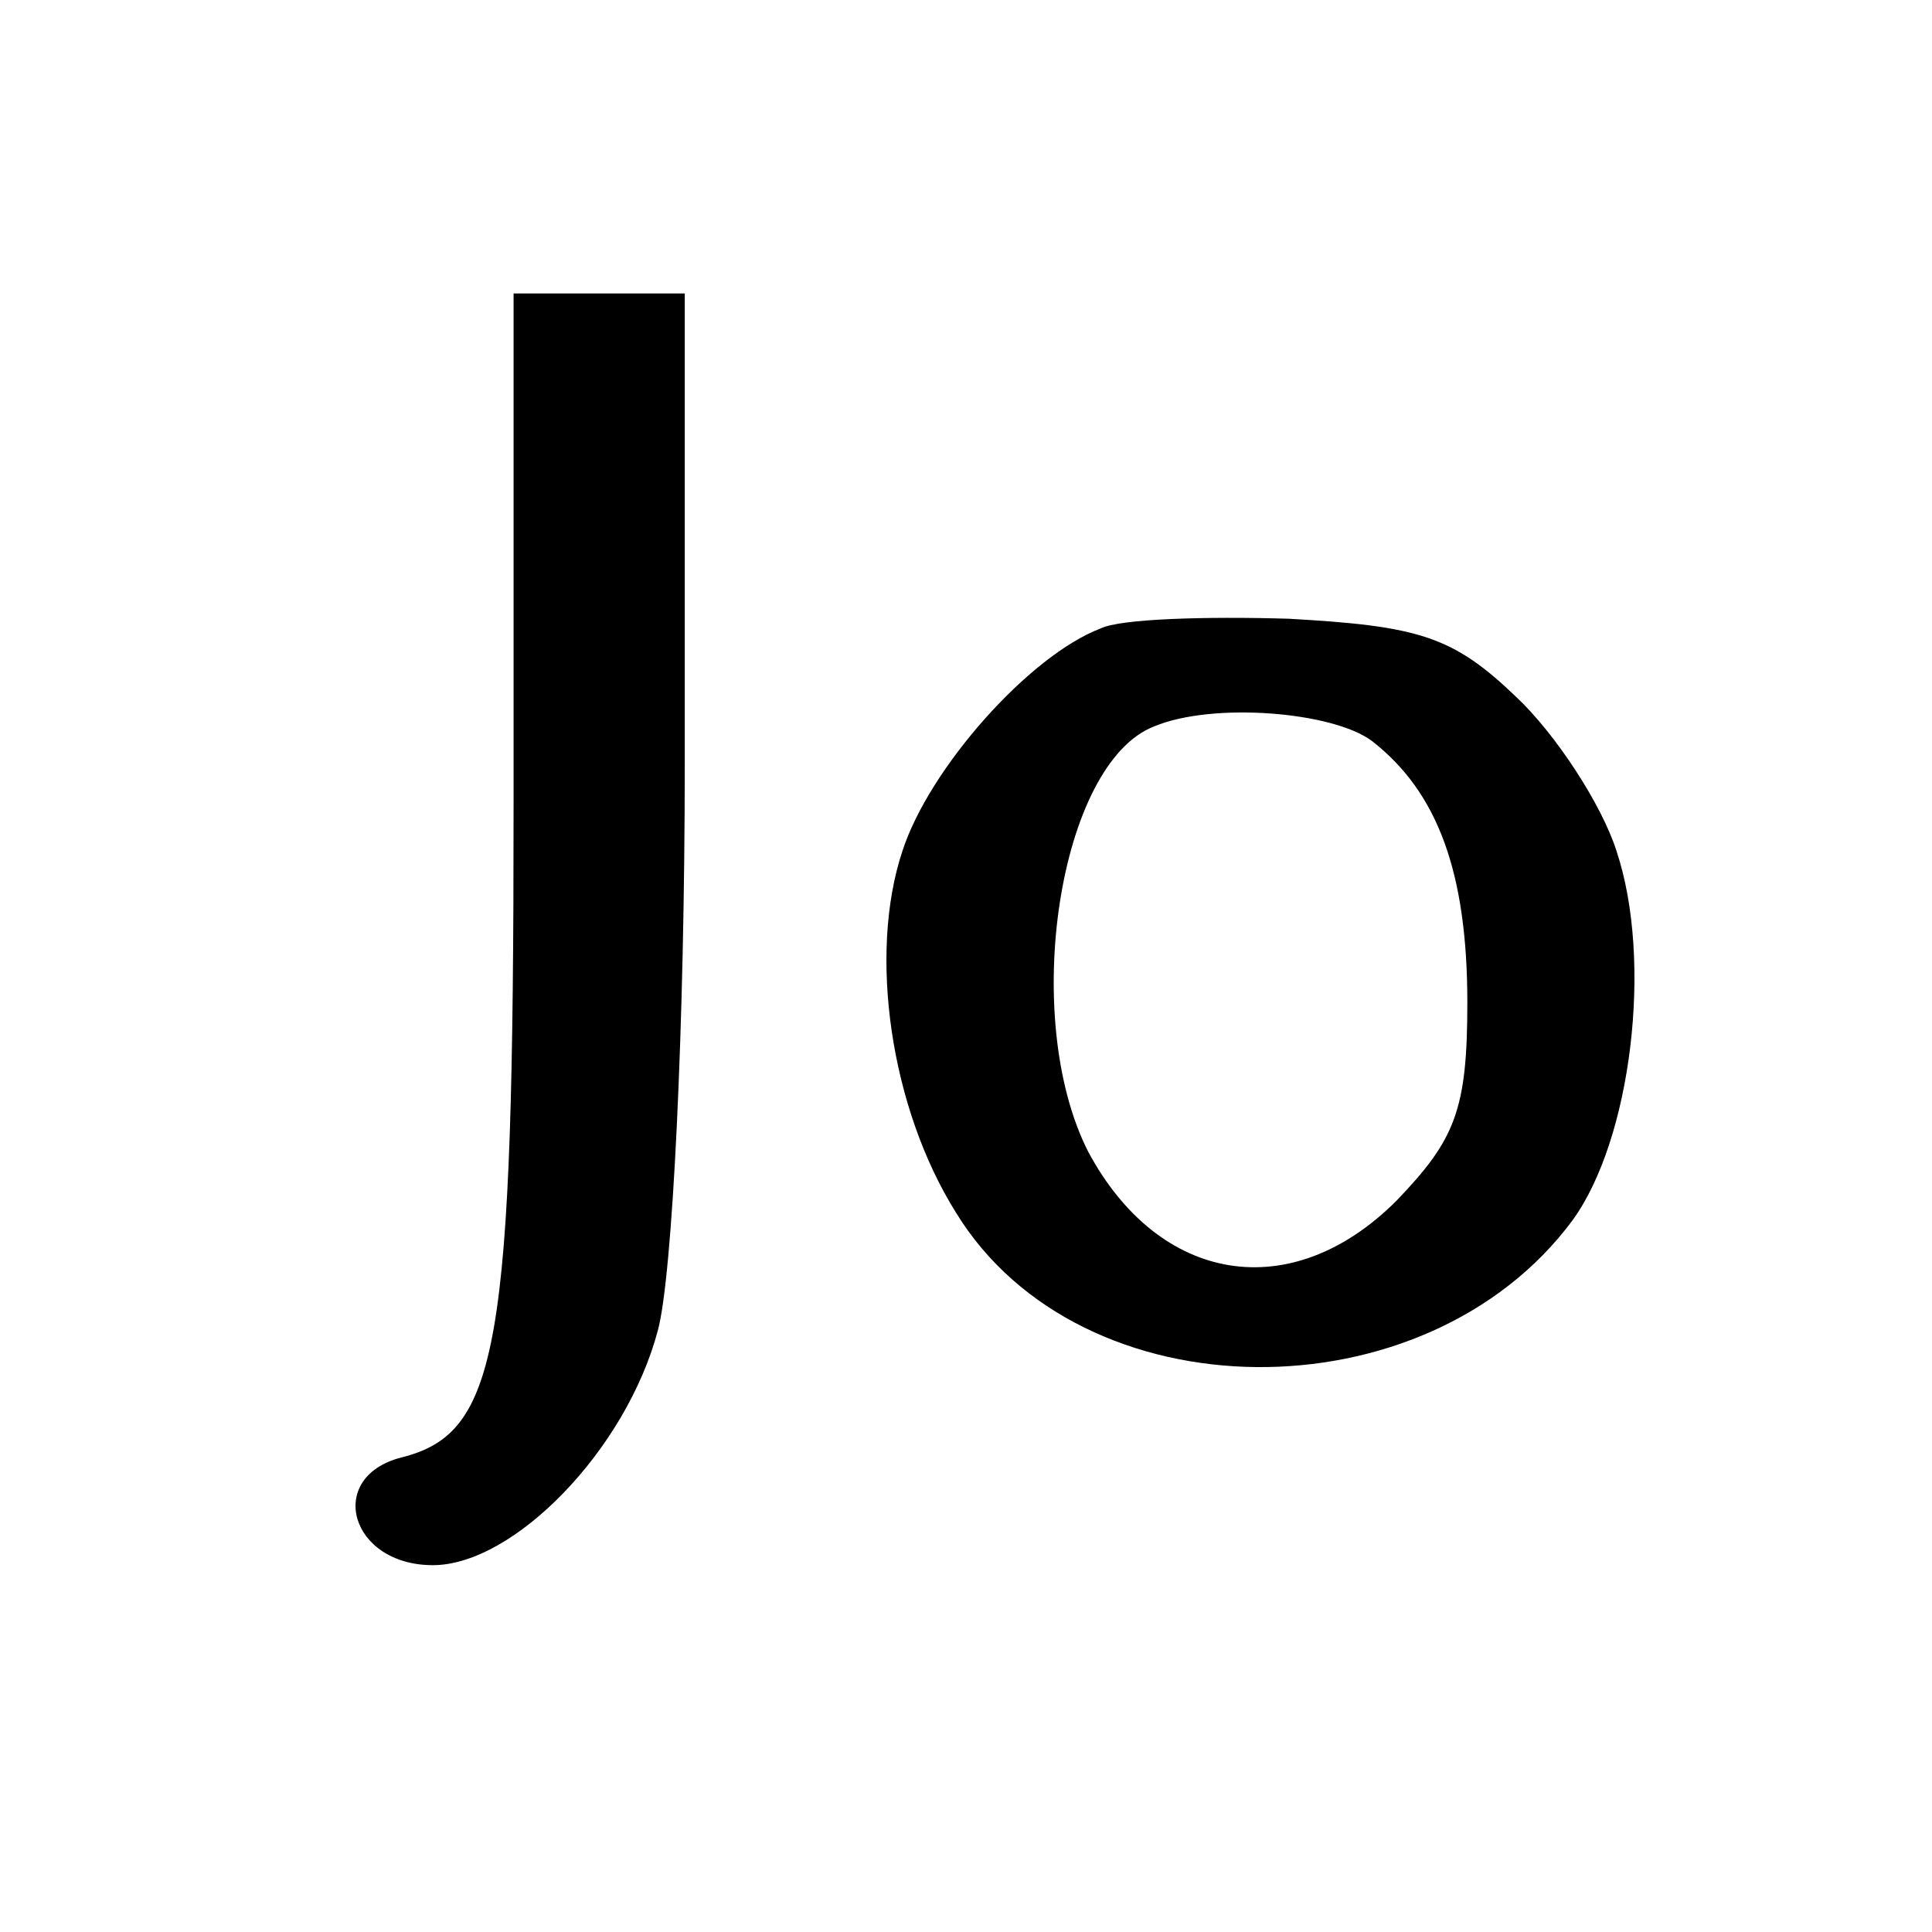 <?xml version="1.0" standalone="no"?>
<!DOCTYPE svg PUBLIC "-//W3C//DTD SVG 20010904//EN"
 "http://www.w3.org/TR/2001/REC-SVG-20010904/DTD/svg10.dtd">
<svg version="1.0" xmlns="http://www.w3.org/2000/svg"
 width="79pt" height="79pt" viewBox="0 0 79 79"
 preserveAspectRatio="xMidYMid meet">
<g transform="translate(0,79) scale(0.1,-0.1)"
fill="#000000" stroke="none">
<path d="M210 460 c0 -222 -6 -256 -46 -266 -31 -8 -21 -44 13 -44 33 0 79 47
92 96 6 22 11 124 11 232 l0 192 -35 0 -35 0 0 -210z"/>
<path d="M450 533 c-29 -11 -70 -57 -81 -91 -14 -42 -5 -105 22 -148 51 -83
192 -84 252 -3 24 33 33 106 18 151 -6 19 -25 48 -41 63 -26 25 -40 29 -93 32
-34 1 -69 0 -77 -4z m111 -46 c27 -21 39 -54 39 -107 0 -44 -5 -56 -29 -81
-43 -43 -97 -34 -126 20 -28 55 -12 159 27 174 24 10 73 6 89 -6z"/>
</g>
</svg>
